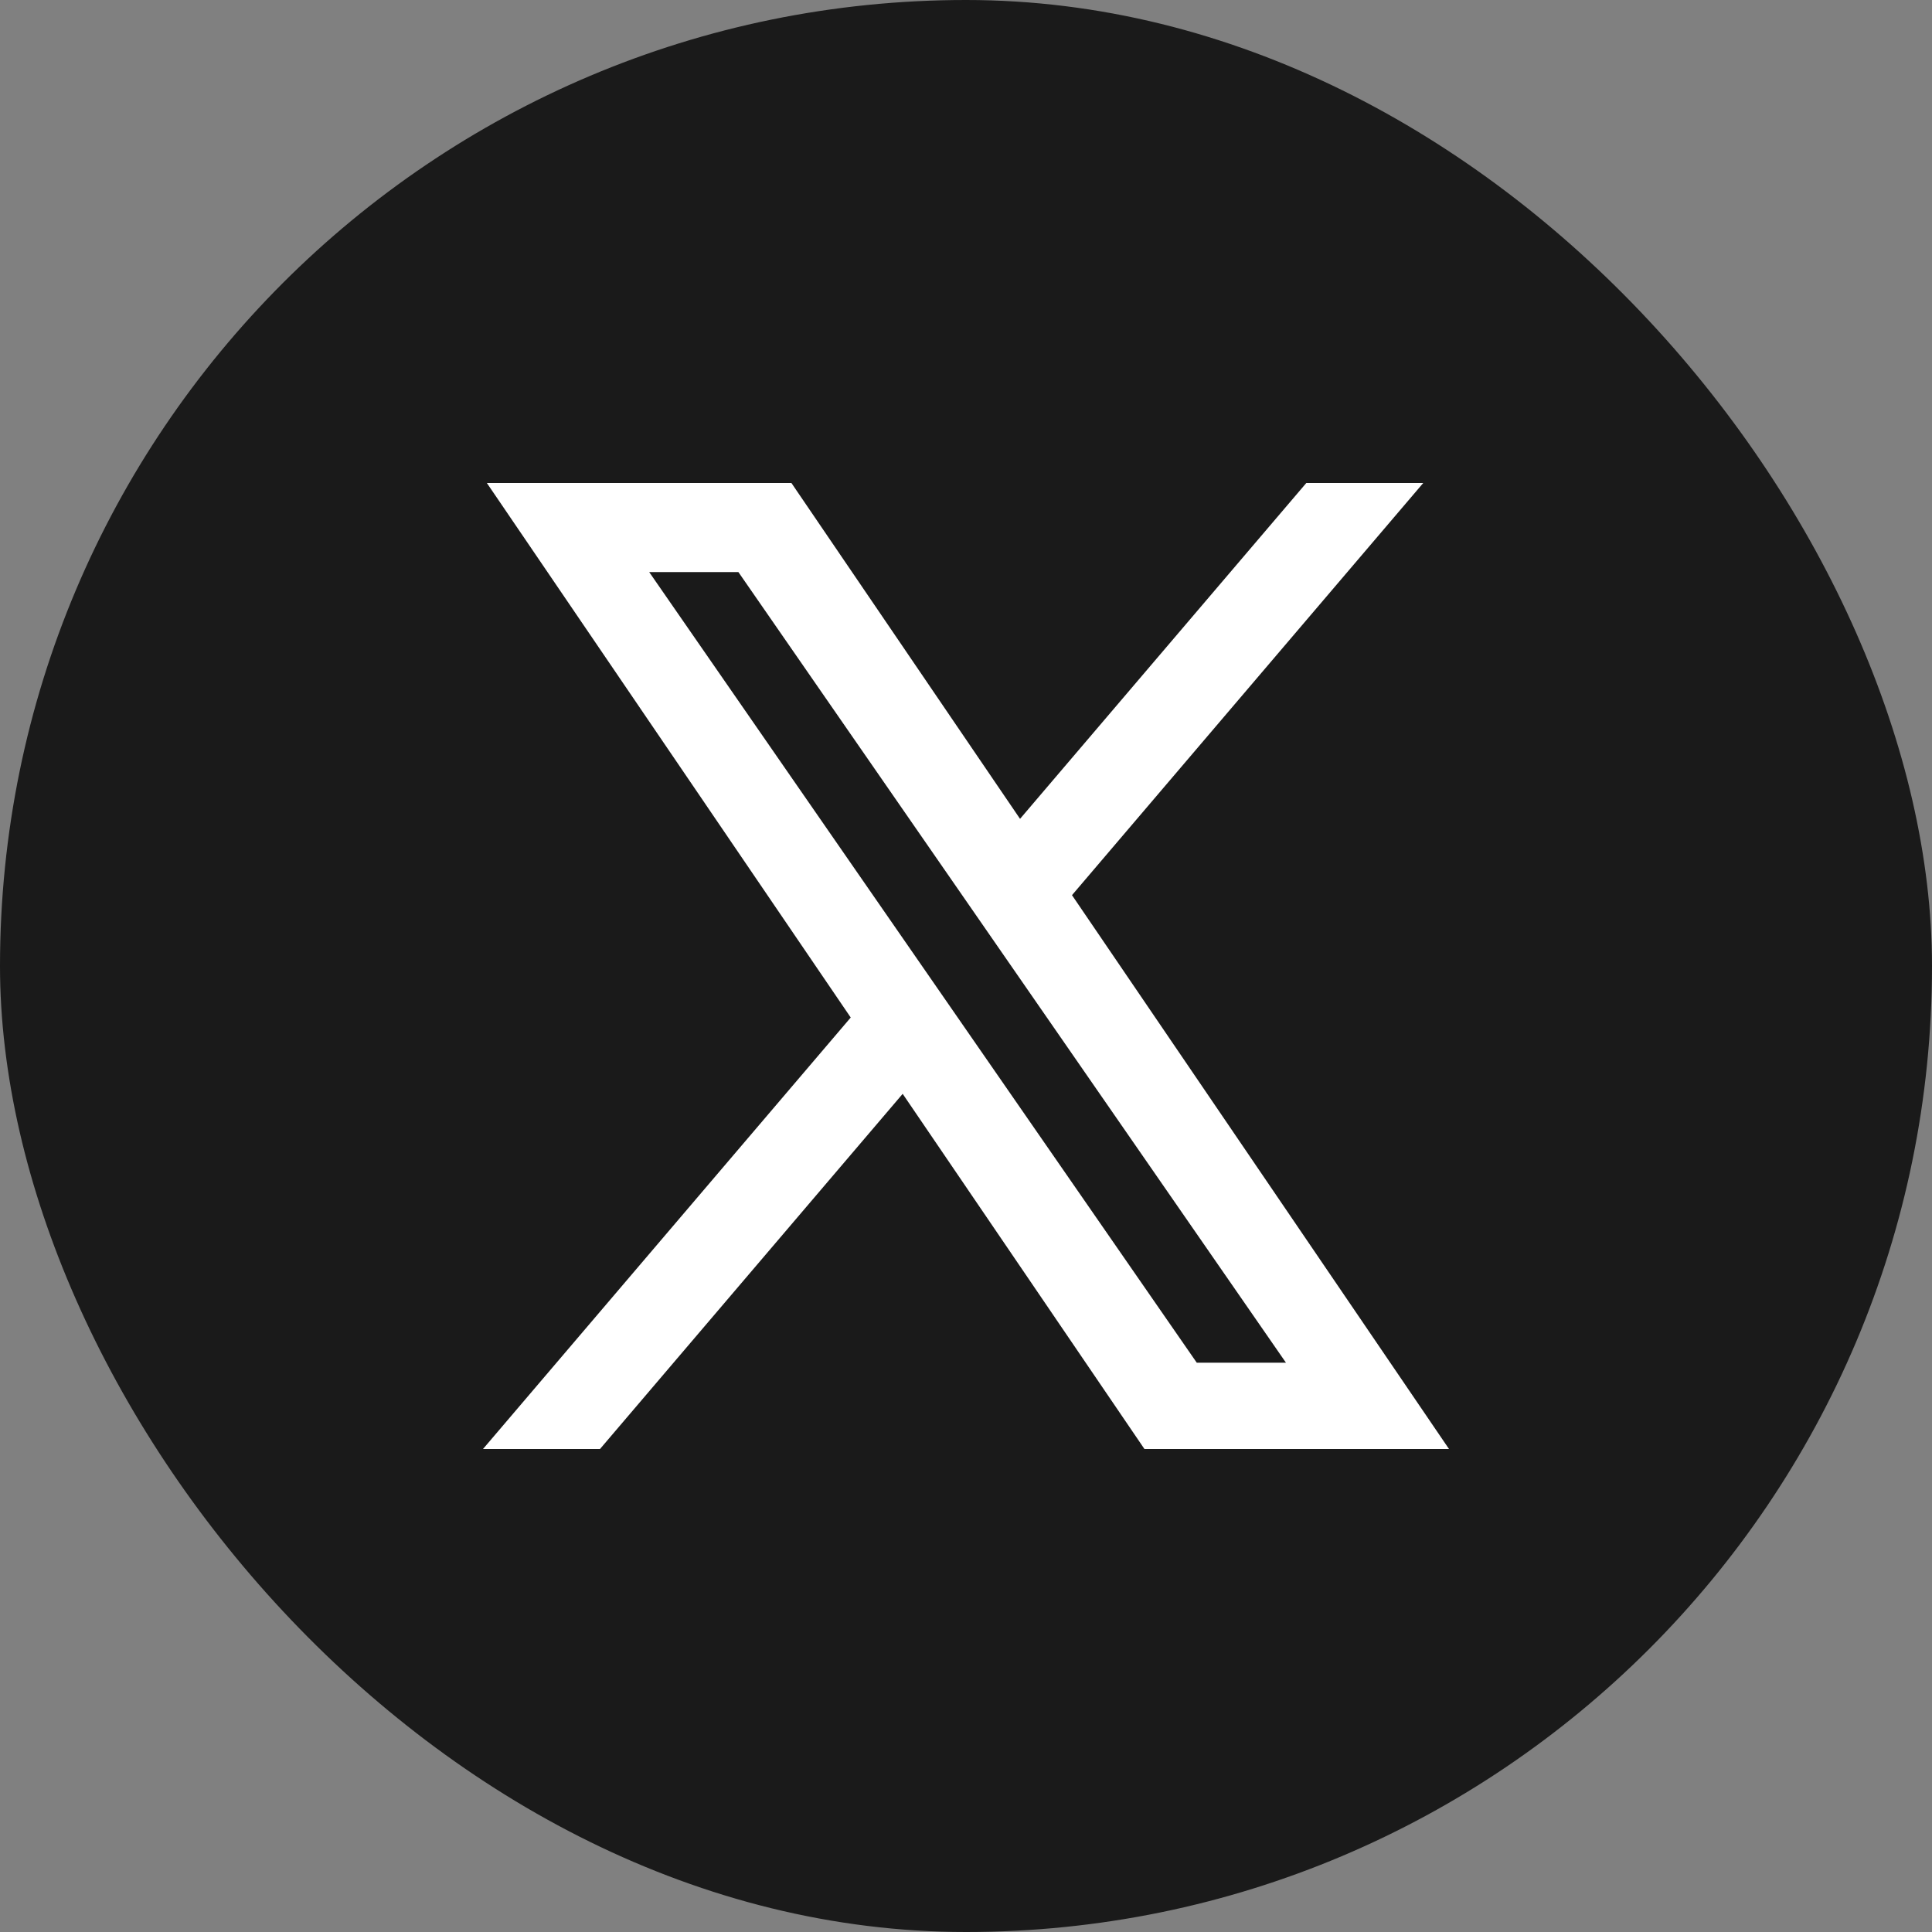 <svg width="36" height="36" viewBox="0 0 36 36" fill="none" xmlns="http://www.w3.org/2000/svg">
<rect x="0" y="0" width="36" height="36" fill="#808080" stroke="none"/>
<rect width="36" height="36" rx="18" fill="#1A1A1A"/>
<path fill-rule="evenodd" clip-rule="evenodd" d="M24.341 9L19.007 15.258L14.747 9H9.072L15.852 18.96L9 27H11.18L16.82 20.382L21.325 27H27L19.975 16.68L26.52 9H24.341ZM22.3 25.392L12.097 10.66H13.759L23.962 25.392H22.3Z" fill="white"/>
</svg>
